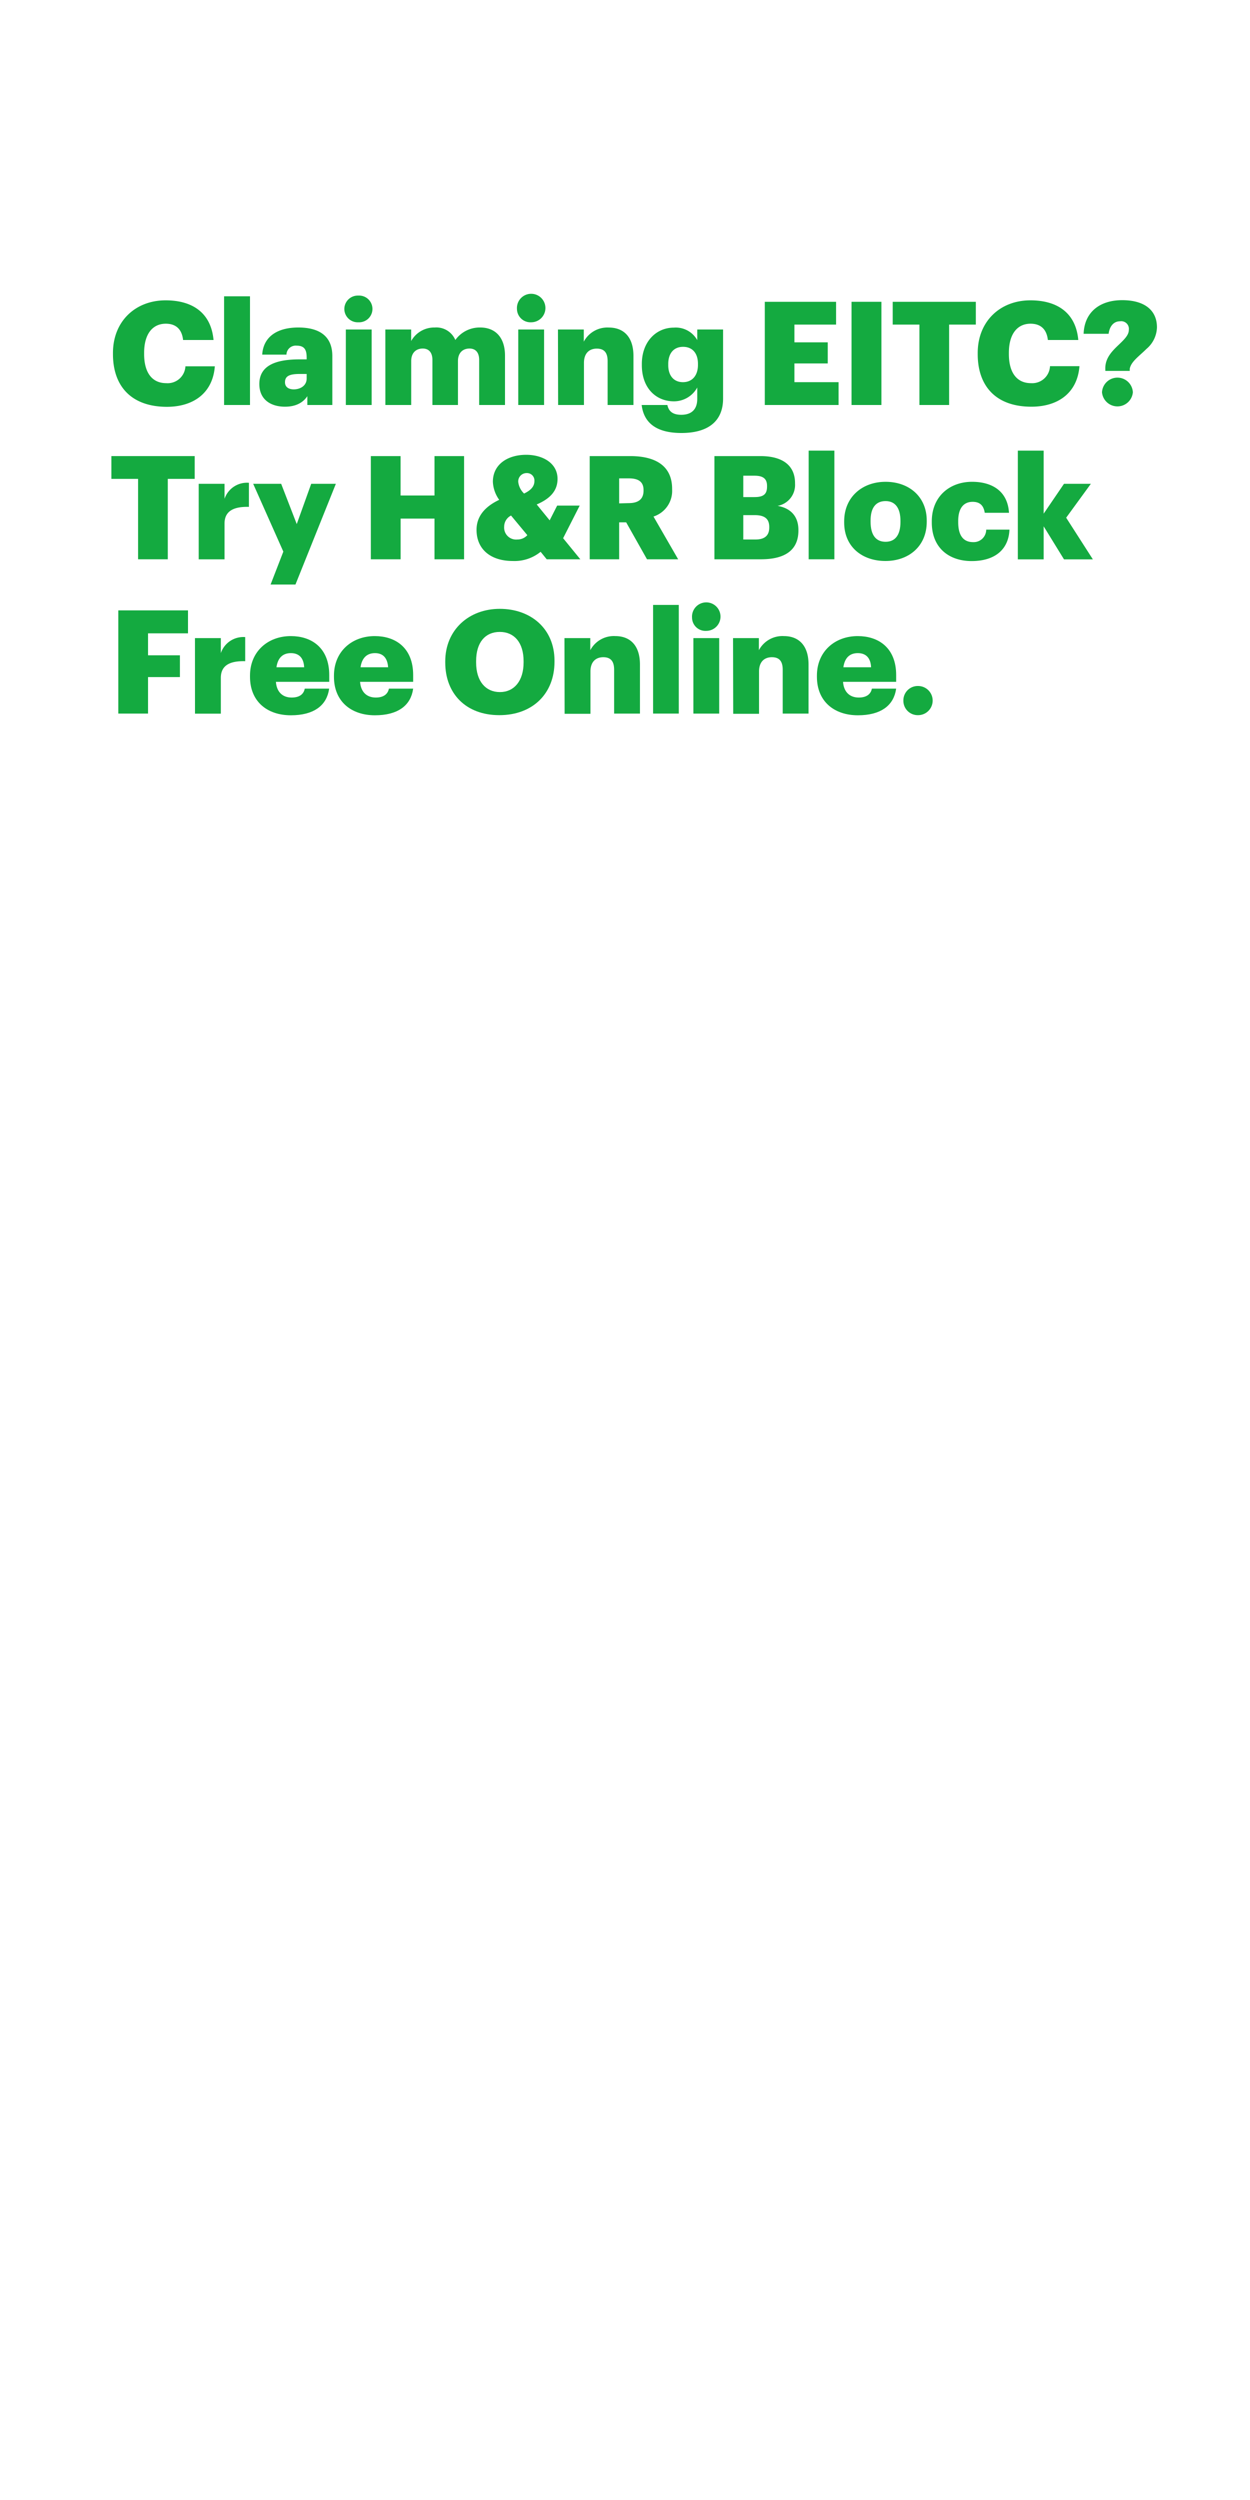 <svg xmlns="http://www.w3.org/2000/svg" viewBox="0 0 300 600"><title>H02</title><g id="Layer_2" data-name="Layer 2"><g id="Claiming_EITC_Try_H_R_Block_Free_Online." data-name="Claiming EITC?  Try H&amp;R Block  Free Online."><path d="M27.11,85v-.28c0-7.62,5.4-12.64,12.64-12.64,6.44,0,10.91,3,11.5,9.52H43.94c-.27-2.52-1.66-3.91-4.15-3.91-3.19,0-5.2,2.49-5.2,7v.27c0,4.47,1.91,7,5.3,7a4.27,4.27,0,0,0,4.61-4.05h7.06c-.48,6.41-5.12,9.73-11.53,9.73C31.37,97.61,27.11,92.55,27.11,85Z" fill="#14aa40"/><path d="M53.78,71.11H60V97.2H53.78Z" fill="#14aa40"/><path d="M62.24,92.17c0-4.26,3.6-5.92,9.62-5.92H73.6v-.42c0-1.73-.42-2.87-2.39-2.87a2.22,2.22,0,0,0-2.46,2.15H62.93c.28-4.37,3.7-6.51,8.66-6.51s8.17,2,8.17,6.85V97.2h-6V95.08c-.87,1.32-2.46,2.53-5.37,2.53C65.11,97.61,62.24,96,62.24,92.17ZM73.6,90.86V89.75H72c-2.5,0-3.6.48-3.6,2,0,1,.69,1.7,2.14,1.7C72.28,93.42,73.6,92.42,73.6,90.86Z" fill="#14aa40"/><path d="M82.64,74.16A3.23,3.23,0,0,1,86,70.94a3.21,3.21,0,1,1,0,6.41A3.21,3.21,0,0,1,82.64,74.16ZM83,79.08h6.2V97.2H83Z" fill="#14aa40"/><path d="M92.48,79.08h6.2v2.77a6.33,6.33,0,0,1,5.68-3.25,4.93,4.93,0,0,1,4.92,3,7.18,7.18,0,0,1,6-3c3.43,0,5.92,2.21,5.92,6.75V97.2H115V86.39c0-1.84-.9-2.74-2.32-2.74-1.66,0-2.77,1.08-2.77,3V97.2h-6.13V86.39c0-1.84-.9-2.74-2.32-2.74-1.66,0-2.77,1.08-2.77,3V97.2h-6.2Z" fill="#14aa40"/><path d="M124.07,74.16a3.42,3.42,0,1,1,3.4,3.19A3.24,3.24,0,0,1,124.07,74.16Zm.31,4.92h6.2V97.2h-6.2Z" fill="#14aa40"/><path d="M133.91,79.08h6.2V82a6.4,6.4,0,0,1,6-3.39c3.5,0,5.92,2.18,5.92,6.82V97.2h-6.2V86.67c0-2-.79-3-2.6-3s-3.08,1.11-3.08,3.43V97.2h-6.2Z" fill="#14aa40"/><path d="M154,97.2h6.17c.28,1.31,1.07,2.35,3.32,2.35,2.74,0,3.85-1.56,3.85-3.81V93a6.36,6.36,0,0,1-5.61,3.32c-4.23,0-7.69-3.11-7.69-8.69v-.28c0-5.33,3.43-8.72,7.69-8.72a5.9,5.9,0,0,1,5.61,3V79.08h6.2V95.67c0,5.4-3.57,8.25-10,8.25C157.33,103.92,154.49,101.32,154,97.2Zm13.51-9.63v-.25c0-2.49-1.28-4.08-3.57-4.08s-3.56,1.62-3.56,4.12v.28c0,2.49,1.31,4.08,3.53,4.08S167.51,90.13,167.51,87.57Z" fill="#14aa40"/><path d="M183.55,72.43h17.11V77.9h-10v4.26h8v5.06h-8v4.5h10.6V97.2H183.55Z" fill="#14aa40"/><path d="M204.37,72.43h7.17V97.2h-7.17Z" fill="#14aa40"/><path d="M220.66,77.9h-6.41V72.43H234.2V77.9h-6.41V97.2h-7.13Z" fill="#14aa40"/><path d="M234.65,85v-.28c0-7.62,5.4-12.64,12.64-12.64,6.45,0,10.92,3,11.5,9.52h-7.3c-.28-2.52-1.67-3.91-4.16-3.91-3.19,0-5.2,2.49-5.2,7v.27c0,4.47,1.91,7,5.3,7A4.27,4.27,0,0,0,252,87.88h7.07c-.49,6.41-5.13,9.73-11.54,9.73C238.91,97.61,234.65,92.55,234.65,85Z" fill="#14aa40"/><path d="M265.27,88.4c0-2.63,1.81-4.3,3.4-5.82,1.18-1.14,2.25-2.18,2.25-3.4a1.84,1.84,0,0,0-2.11-2.07c-1.49,0-2.5,1.14-2.74,3h-6c.18-5.23,3.92-8.07,9.25-8.07s8.35,2.39,8.35,6.52a7,7,0,0,1-2.53,5.19c-1.7,1.7-3.67,3-4,4.75v.52h-5.86Zm-.79,5.75a3.71,3.71,0,0,1,7.41,0,3.72,3.72,0,0,1-7.41,0Z" fill="#14aa40"/><path d="M33.14,114.93H26.73v-5.47h20v5.47H40.27v19.3H33.14Z" fill="#14aa40"/><path d="M47.69,116.11h6.2v3.6a5.69,5.69,0,0,1,5.85-3.84v5.78c-3.78-.1-5.85,1.08-5.85,4v8.59h-6.2Z" fill="#14aa40"/><path d="M68,132.39l-7.24-16.28h6.72l3.74,9.67,3.47-9.67h5.92l-9.7,24.18H64.94Z" fill="#14aa40"/><path d="M89,109.46h7.14v9.46h8.14v-9.46h7.1v24.77h-7.1v-9.77H96.15v9.77H89Z" fill="#14aa40"/><path d="M135.15,129.17l4.13,5.06h-8.07l-1.46-1.8a9.89,9.89,0,0,1-6.68,2.21c-5.27,0-8.7-2.77-8.7-7.48,0-3.19,1.94-5.54,5.44-7.2a8,8,0,0,1-1.52-4.33c0-4.23,3.6-6.48,8-6.48,3.95,0,7.52,2,7.52,5.78,0,2.71-1.59,4.68-5,6.14l3.11,3.81,1.8-3.54h5.41Zm-8.59-.73-3.91-4.71A3,3,0,0,0,121,126.4a2.87,2.87,0,0,0,3.15,3.08A3.19,3.19,0,0,0,126.56,128.44Zm-.76-10c1.66-.8,2.46-1.73,2.46-3a1.78,1.78,0,0,0-1.83-1.9,2,2,0,0,0-2.05,2.15A4.59,4.59,0,0,0,125.8,118.47Z" fill="#14aa40"/><path d="M141.53,109.46h9.7c6.48,0,10.08,2.63,10.08,7.86v.14a6.46,6.46,0,0,1-4.47,6.51l5.92,10.26h-7.48l-5-8.87H148.6v8.87h-7.07Zm9.35,11.29c2.39,0,3.57-1,3.57-3v-.14c0-2-1.25-2.8-3.53-2.8H148.6v6Z" fill="#14aa40"/><path d="M171.46,109.46h11c5.85,0,8.35,2.63,8.35,6.48v.14a5.1,5.1,0,0,1-4.19,5.33c3,.52,5,2.36,5,5.79v.13c0,4.44-2.87,6.9-9,6.9H171.46Zm9.63,9.84c2.22,0,3-.76,3-2.53v-.14c0-1.7-.9-2.46-3-2.46h-2.7v5.13Zm.24,10.18c2.25,0,3.29-1,3.29-2.87v-.14c0-1.87-1-2.84-3.5-2.84h-2.73v5.85Z" fill="#14aa40"/><path d="M194.08,108.15h6.17v26.08h-6.17Z" fill="#14aa40"/><path d="M202.6,125.4v-.28c0-5.82,4.33-9.49,9.94-9.49s9.88,3.56,9.88,9.31v.28c0,5.89-4.33,9.42-9.91,9.42S202.6,131.25,202.6,125.4Zm13.51-.11V125c0-3-1.21-4.74-3.57-4.74s-3.6,1.63-3.6,4.67v.28c0,3.12,1.22,4.82,3.6,4.82S216.11,128.3,216.11,125.29Z" fill="#14aa40"/><path d="M223.63,125.4v-.28c0-6,4.33-9.49,9.67-9.49,4.43,0,8.52,1.94,8.86,7.44h-5.82c-.27-1.69-1.1-2.63-2.91-2.63-2.18,0-3.46,1.56-3.46,4.61v.28c0,3.15,1.21,4.78,3.57,4.78a3,3,0,0,0,3.15-3h5.58c-.18,4.57-3.26,7.55-9.11,7.55C227.75,134.64,223.63,131.49,223.63,125.4Z" fill="#14aa40"/><path d="M244.28,108.15h6.2v15.13l4.88-7.17h6.45l-5.93,8.14,6.41,10h-6.93l-4.88-7.93v7.93h-6.2Z" fill="#14aa40"/><path d="M28.39,146.49H45.12V152H35.53v5.27h7.65v5.23H35.53v8.76H28.39Z" fill="#14aa40"/><path d="M46.79,153.14H53v3.61a5.7,5.7,0,0,1,5.85-3.85v5.79c-3.78-.11-5.85,1.07-5.85,4v8.59h-6.2Z" fill="#14aa40"/><path d="M60,162.43v-.28c0-5.82,4.33-9.49,9.8-9.49,5,0,9.22,2.84,9.22,9.35v1.63H66.22c.17,2.39,1.56,3.77,3.77,3.77,2.05,0,2.91-.93,3.16-2.14H79c-.56,4.08-3.71,6.4-9.18,6.4C64.11,171.67,60,168.35,60,162.43Zm13-2.29c-.11-2.18-1.18-3.39-3.19-3.39s-3.15,1.21-3.46,3.39Z" fill="#14aa40"/><path d="M80.15,162.43v-.28c0-5.82,4.33-9.49,9.8-9.49,5,0,9.21,2.84,9.21,9.35v1.63H86.42c.17,2.39,1.55,3.77,3.77,3.77,2,0,2.91-.93,3.15-2.14h5.82c-.55,4.08-3.7,6.4-9.18,6.4C84.3,171.67,80.15,168.35,80.15,162.43Zm13-2.29C93,158,92,156.75,90,156.75s-3.15,1.21-3.47,3.39Z" fill="#14aa40"/><path d="M106.86,159v-.27c0-7.56,5.68-12.61,13.09-12.61s13.13,4.74,13.13,12.43v.28c0,7.62-5.23,12.81-13.24,12.81S106.86,166.48,106.86,159Zm18.8-.07v-.27c0-4.4-2.21-7-5.71-7s-5.68,2.53-5.68,7V159c0,4.5,2.28,7.1,5.71,7.1S125.66,163.4,125.66,159Z" fill="#14aa40"/><path d="M135.47,153.14h6.2v2.91a6.39,6.39,0,0,1,6-3.39c3.5,0,5.92,2.18,5.92,6.82v11.78h-6.2V160.73c0-2-.8-3-2.6-3s-3.08,1.11-3.08,3.43v10.15h-6.2Z" fill="#14aa40"/><path d="M156.74,145.18h6.17v26.08h-6.17Z" fill="#14aa40"/><path d="M166.09,148.23a3.42,3.42,0,1,1,3.4,3.18A3.21,3.21,0,0,1,166.09,148.23Zm.32,4.91h6.2v18.12h-6.2Z" fill="#14aa40"/><path d="M175.93,153.14h6.2v2.91a6.4,6.4,0,0,1,6-3.39c3.5,0,5.92,2.18,5.92,6.82v11.78h-6.2V160.73c0-2-.79-3-2.6-3s-3.08,1.11-3.08,3.43v10.15h-6.2Z" fill="#14aa40"/><path d="M196.06,162.43v-.28c0-5.82,4.33-9.49,9.8-9.49,5,0,9.22,2.84,9.22,9.35v1.63H202.33c.17,2.39,1.56,3.77,3.78,3.77,2,0,2.9-.93,3.15-2.14h5.82c-.56,4.08-3.71,6.4-9.18,6.4C200.22,171.67,196.06,168.35,196.06,162.43Zm13-2.29c-.1-2.18-1.18-3.39-3.19-3.39s-3.15,1.21-3.46,3.39Z" fill="#14aa40"/><path d="M216.81,168.14a3.45,3.45,0,0,1,3.53-3.5,3.5,3.5,0,1,1,0,7A3.45,3.45,0,0,1,216.81,168.14Z" fill="#14aa40"/></g><g id="Rect"><rect width="300" height="600" fill="none"/></g></g></svg>